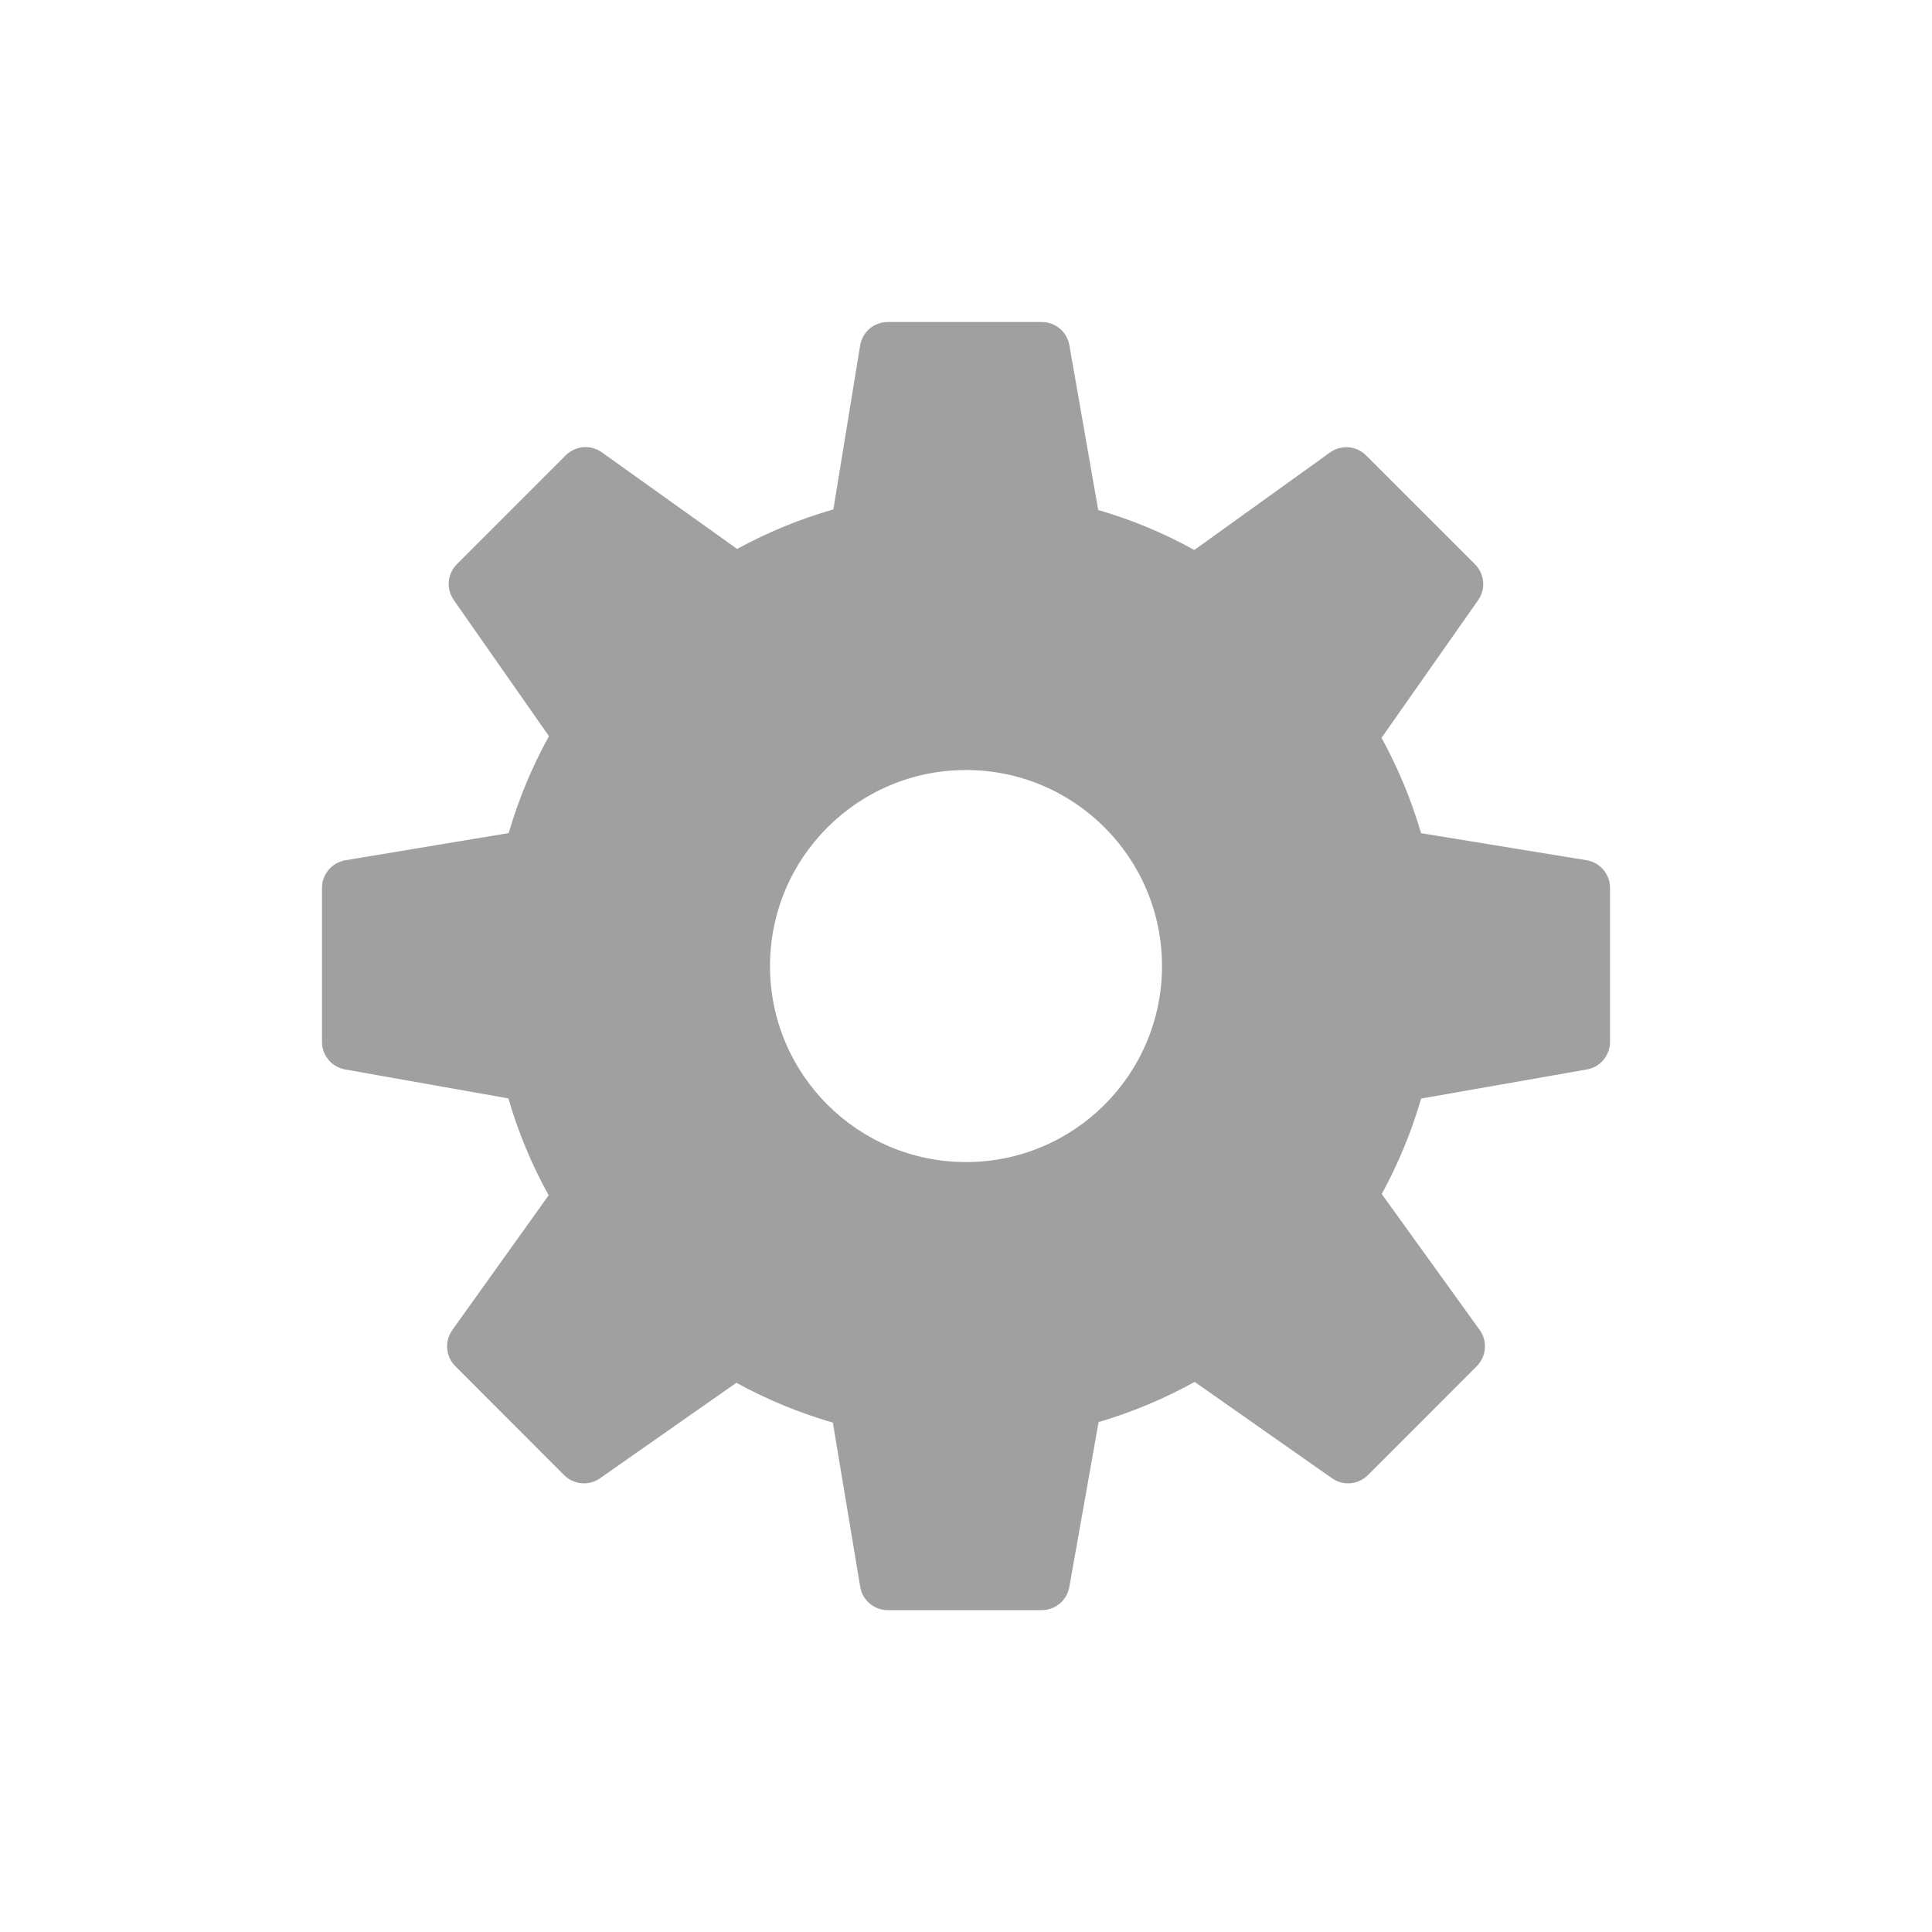 <svg width="60" height="60" viewBox="0 0 60 60" fill="none" xmlns="http://www.w3.org/2000/svg">
<path d="M49.271 26.715L44.132 25.875C43.831 24.844 43.419 23.852 42.905 22.914L45.905 18.638C46.148 18.293 46.106 17.822 45.807 17.523L42.425 14.143C42.124 13.842 41.649 13.803 41.303 14.053L37.091 17.08C36.144 16.556 35.144 16.14 34.106 15.839L33.21 10.72C33.137 10.304 32.776 10 32.353 10H27.57C27.144 10 26.781 10.309 26.712 10.73L25.881 15.82C24.837 16.12 23.835 16.532 22.892 17.048L18.691 14.048C18.344 13.8 17.872 13.84 17.57 14.14L14.19 17.521C13.892 17.819 13.85 18.288 14.092 18.634L17.048 22.863C16.522 23.815 16.103 24.823 15.798 25.872L10.727 26.716C10.308 26.786 10 27.149 10 27.574V32.357C10 32.779 10.303 33.139 10.717 33.213L15.788 34.112C16.092 35.159 16.511 36.167 17.039 37.121L14.046 41.307C13.8 41.652 13.839 42.126 14.139 42.428L17.52 45.812C17.818 46.11 18.288 46.152 18.634 45.909L22.869 42.943C23.82 43.465 24.824 43.88 25.865 44.181L26.714 49.278C26.782 49.697 27.145 50.004 27.57 50.004H32.353C32.775 50.004 33.136 49.701 33.209 49.286L34.118 44.164C35.16 43.857 36.16 43.439 37.101 42.916L41.366 45.908C41.712 46.153 42.182 46.11 42.481 45.812L45.862 42.428C46.163 42.126 46.202 41.651 45.953 41.304L42.911 37.081C43.426 36.141 43.836 35.148 44.134 34.117L49.281 33.213C49.697 33.14 50 32.779 50 32.357V27.574C50.001 27.148 49.692 26.784 49.271 26.715ZM30 36.089C26.638 36.089 23.913 33.364 23.913 30.002C23.913 26.64 26.638 23.914 30 23.914C33.362 23.914 36.087 26.64 36.087 30.002C36.087 33.364 33.362 36.089 30 36.089Z" fill="#A0A0A0"/>
</svg>
